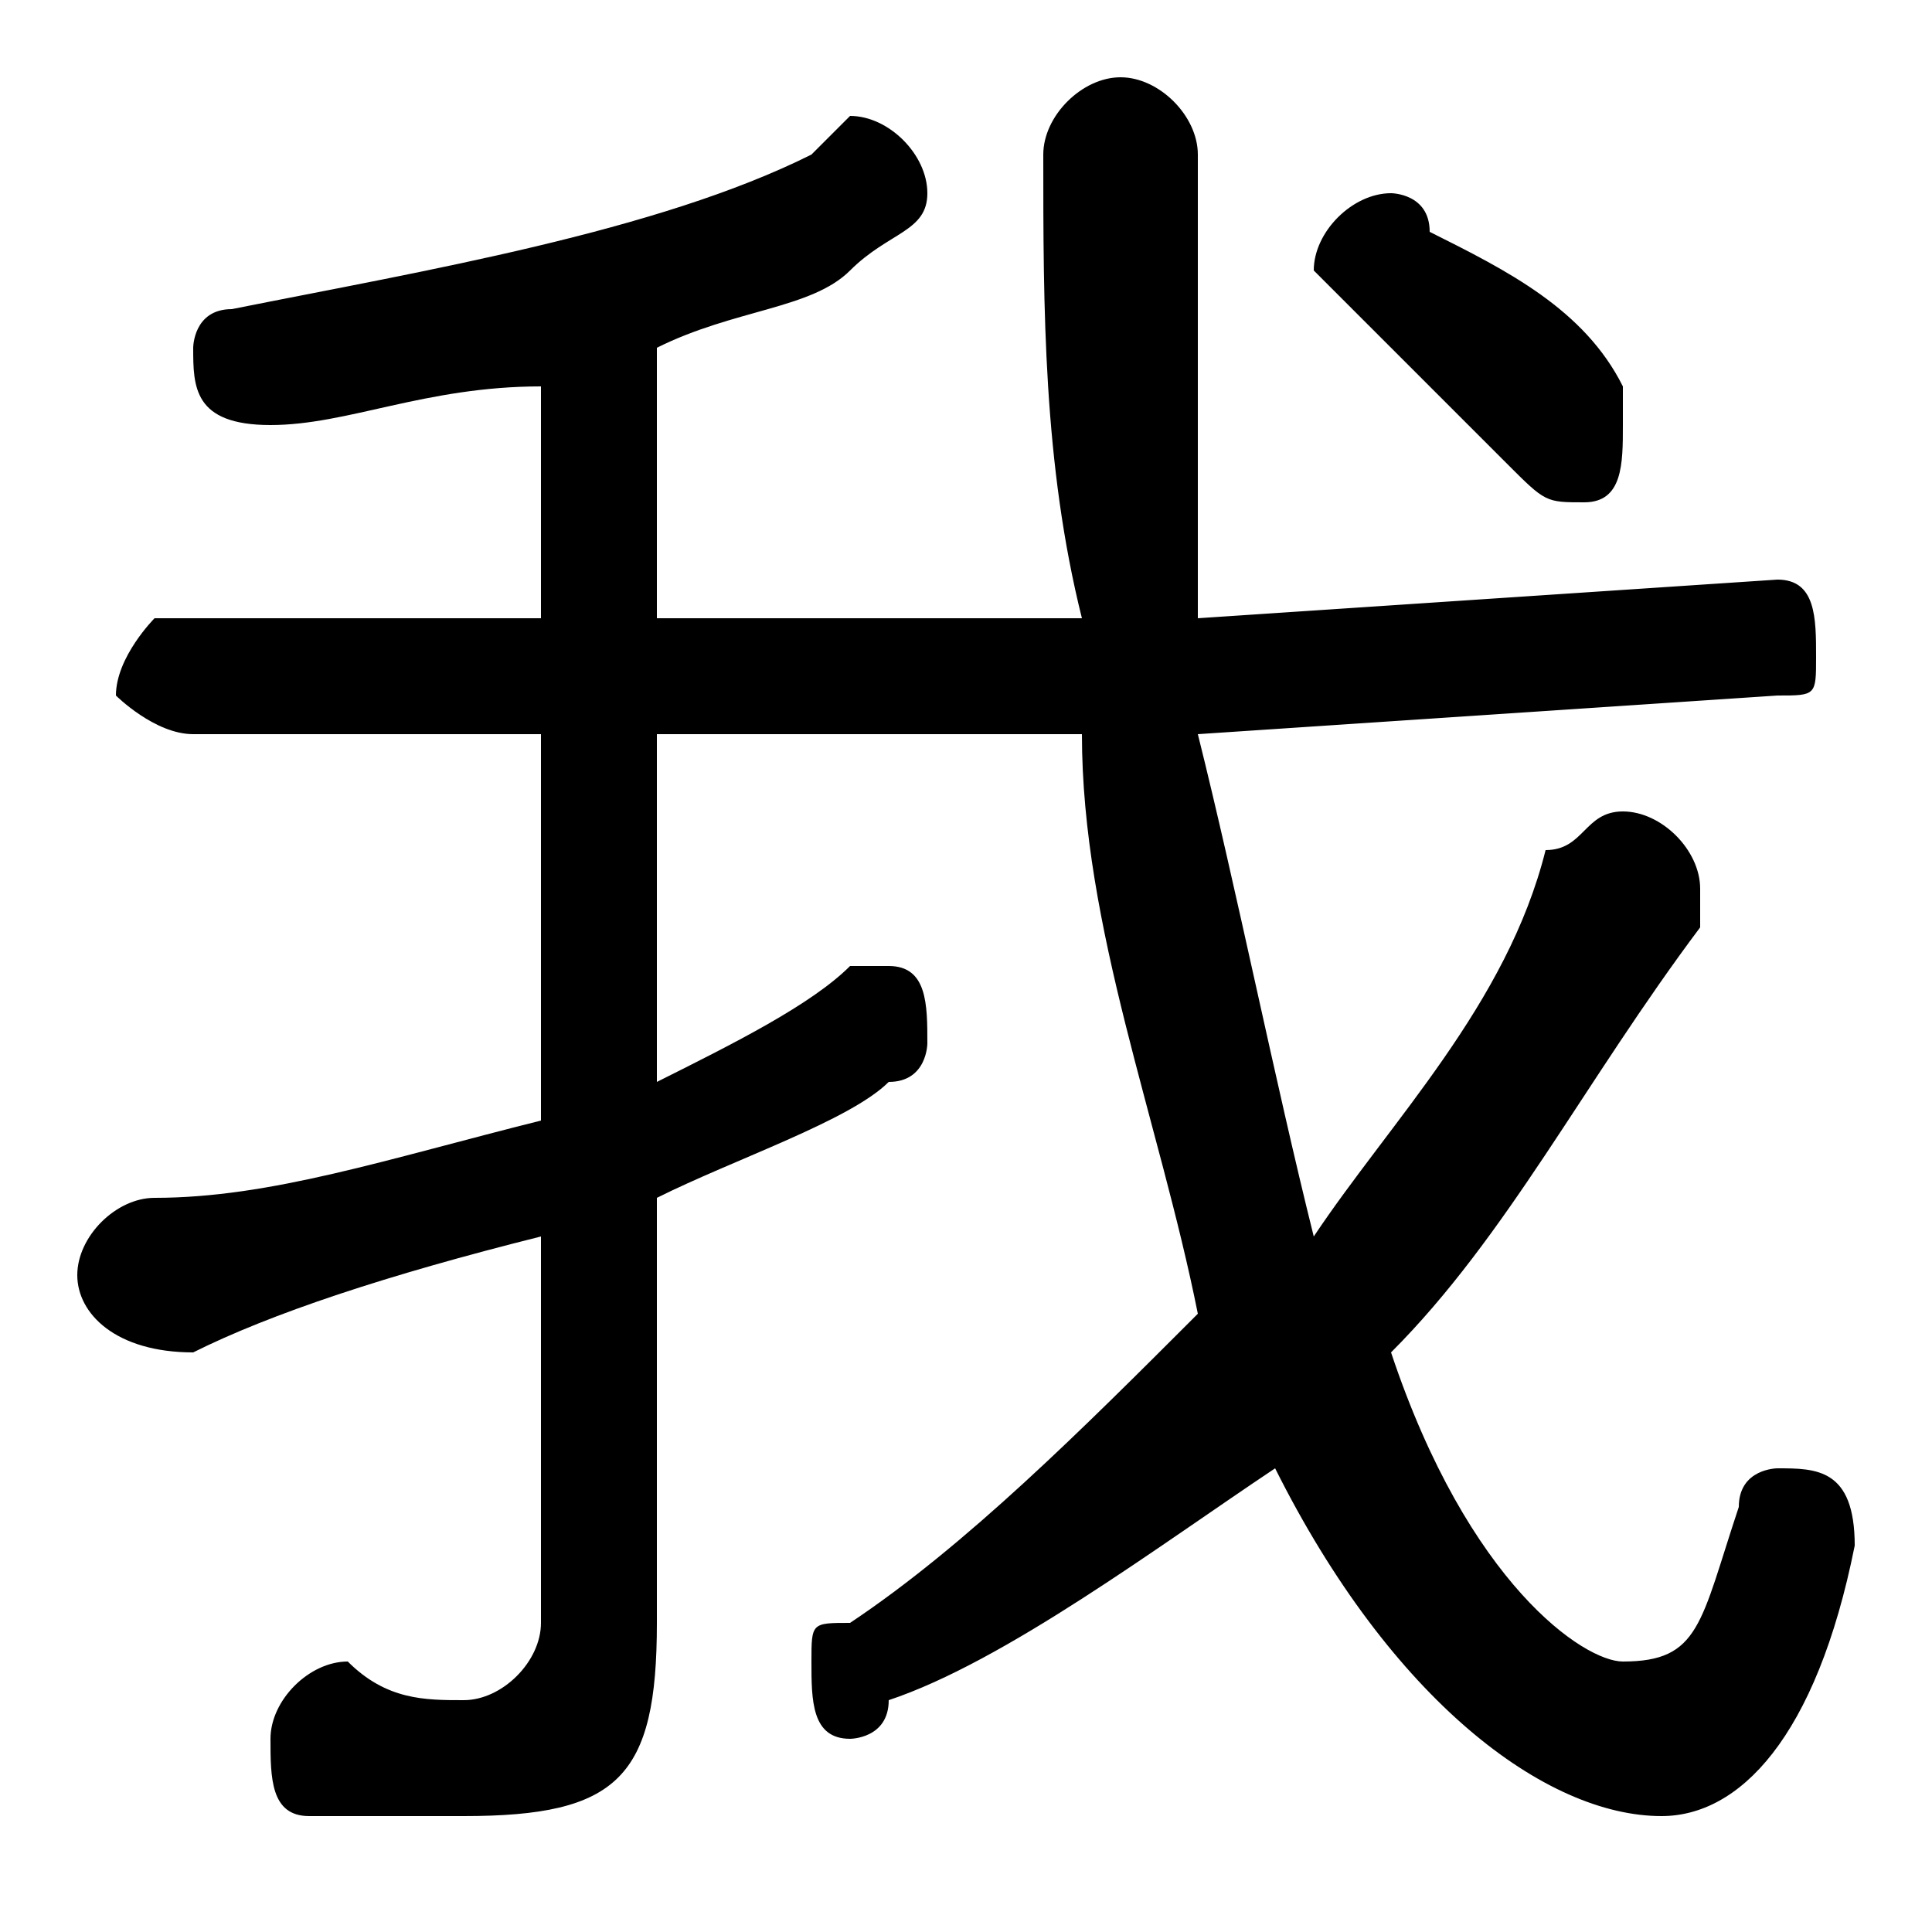 <svg xmlns="http://www.w3.org/2000/svg" viewBox="0 -44.0 50.0 50.0">
    <rect x="0" y="-44.0" width="50.0" height="50.0" fill="#808080" stroke="none"/>
    <g transform="scale(1, -1)">
        <!-- ボディの枠 -->
        <rect x="0" y="-6.0" width="50.0" height="50.0"
            stroke="white" fill="white"/>
        <!-- グリフ座標系の原点 -->
        <circle cx="0" cy="0" r="5" fill="white"/>
        <!-- グリフのアウトライン -->
        <g style="fill:black;stroke:#000000;stroke-width:0;stroke-linecap:round;stroke-linejoin:round;">
        <path d="M 46.0 26.0 C 47.0 26.0 47.0 26.0 47.0 27.0 C 47.0 28.0 47.0 29.0 46.0 29.0 L 31.0 28.0 C 31.0 32.0 31.0 36.0 31.0 40.0 C 31.0 41.0 30.0 42.0 29.0 42.0 C 28.0 42.0 27.0 41.0 27.0 40.0 C 27.0 36.0 27.0 32.0 28.0 28.0 L 17.0 28.0 L 17.0 35.0 C 19.0 36.0 21.0 36.0 22.0 37.0 C 23.0 38.0 24.0 38.0 24.0 39.0 C 24.0 40.0 23.0 41.0 22.0 41.0 C 22.0 41.0 21.0 40.0 21.0 40.0 C 17.0 38.0 11.0 37.0 6.0 36.0 C 5.0 36.0 5.0 35.0 5.0 35.0 C 5.0 34.0 5.0 33.0 7.0 33.0 C 9.0 33.0 11.0 34.0 14.0 34.0 L 14.0 28.0 L 4.0 28.0 C 4.0 28.0 3.0 27.0 3.0 26.0 C 3.0 26.0 4.0 25.0 5.0 25.0 L 14.0 25.0 L 14.0 15.0 C 10.0 14.0 7.0 13.0 4.0 13.0 C 3.0 13.0 2.0 12.0 2.0 11.0 C 2.0 10.0 3.0 9.0 5.0 9.0 C 7.0 10.0 10.0 11.0 14.0 12.0 L 14.0 2.0 C 14.0 1.0 13.0 0.0 12.0 0.0 C 11.0 0.0 10.0 0.0 9.0 1.0 C 8.0 1.0 7.0 -0.0 7.0 -1.0 C 7.0 -2.0 7.0 -3.0 8.0 -3.0 C 10.0 -3.0 11.0 -3.0 12.0 -3.0 C 16.0 -3.0 17.0 -2.0 17.0 2.0 L 17.0 13.0 C 19.0 14.0 22.0 15.0 23.0 16.0 C 24.0 16.0 24.0 17.0 24.0 17.0 C 24.0 18.0 24.0 19.0 23.0 19.0 C 23.0 19.0 22.0 19.0 22.0 19.0 C 21.0 18.0 19.0 17.0 17.0 16.0 L 17.0 25.0 L 28.0 25.0 C 28.0 20.0 30.0 15.0 31.0 10.0 C 28.0 7.0 25.0 4.0 22.0 2.0 C 21.0 2.0 21.0 2.0 21.0 1.0 C 21.0 0.0 21.0 -1.0 22.0 -1.0 C 22.0 -1.0 23.0 -1.0 23.0 -0.0 C 26.0 1.0 30.0 4.0 33.0 6.0 C 36.0 -0.0 40.0 -3.0 43.0 -3.0 C 45.0 -3.0 47.0 -1.0 48.0 4.0 C 48.0 6.0 47.0 6.0 46.0 6.0 C 46.0 6.0 45.0 6.0 45.0 5.0 C 44.0 2.0 44.0 1.0 42.0 1.0 C 41.0 1.0 38.0 3.0 36.0 9.0 C 39.0 12.0 41.0 16.0 44.0 20.0 C 44.0 20.0 44.0 21.0 44.0 21.0 C 44.0 22.0 43.0 23.0 42.0 23.0 C 41.0 23.0 41.0 22.0 40.0 22.0 C 39.0 18.0 36.0 15.0 34.0 12.0 C 33.0 16.0 32.0 21.0 31.0 25.0 Z M 37.0 38.0 C 37.0 39.0 36.0 39.0 36.0 39.0 C 35.0 39.0 34.0 38.0 34.0 37.0 C 34.0 37.0 35.0 36.0 35.0 36.0 C 36.0 35.0 38.0 33.0 39.0 32.0 C 40.0 31.0 40.0 31.0 41.0 31.0 C 42.0 31.0 42.0 32.0 42.0 33.0 C 42.0 33.0 42.0 34.0 42.0 34.0 C 41.0 36.0 39.0 37.0 37.0 38.0 Z"/>
    </g>
    </g>
</svg>
